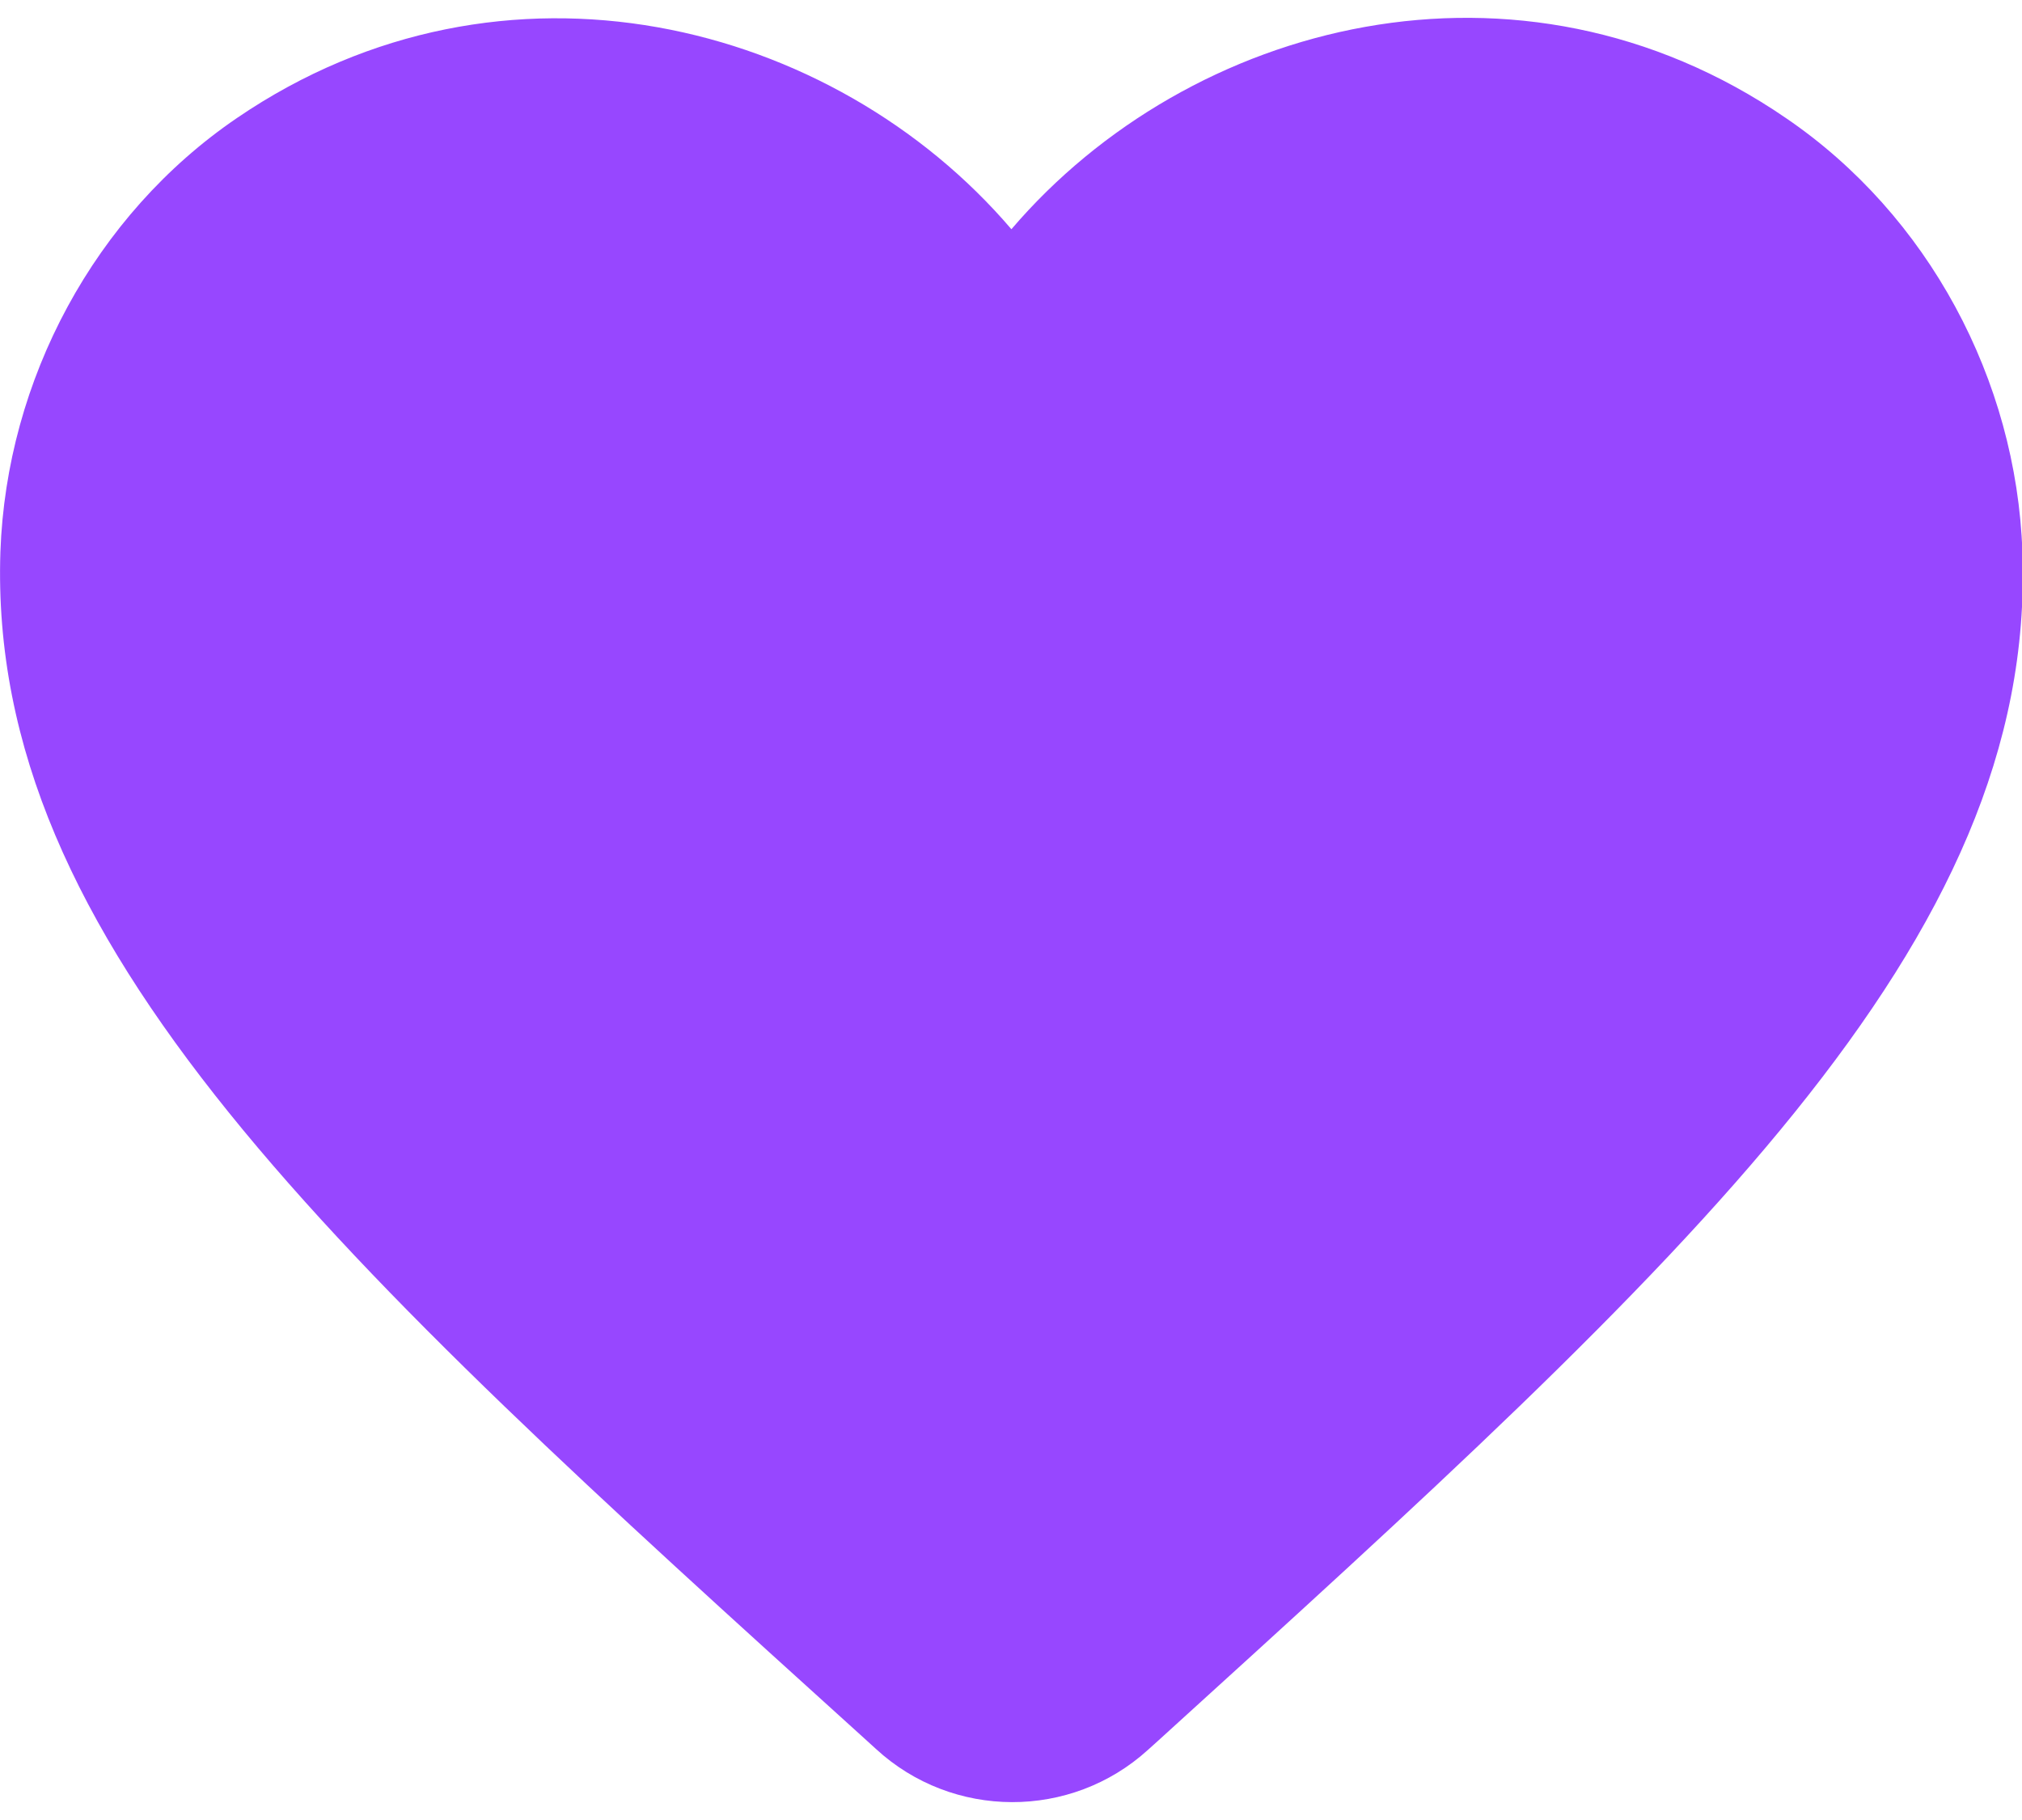 <svg width="20" height="18" viewBox="0 0 20 18" fill="none" xmlns="http://www.w3.org/2000/svg">
<path d="M11.354 17.307C10.594 17.997 9.424 17.997 8.664 17.297L8.554 17.197C3.304 12.447 -0.126 9.337 0.004 5.457C0.064 3.757 0.934 2.127 2.344 1.167C4.984 -0.633 8.244 0.207 10.004 2.267C11.764 0.207 15.024 -0.643 17.664 1.167C19.074 2.127 19.944 3.757 20.004 5.457C20.144 9.337 16.704 12.447 11.454 17.217L11.354 17.307Z" fill="#9747FF"/>
</svg>
